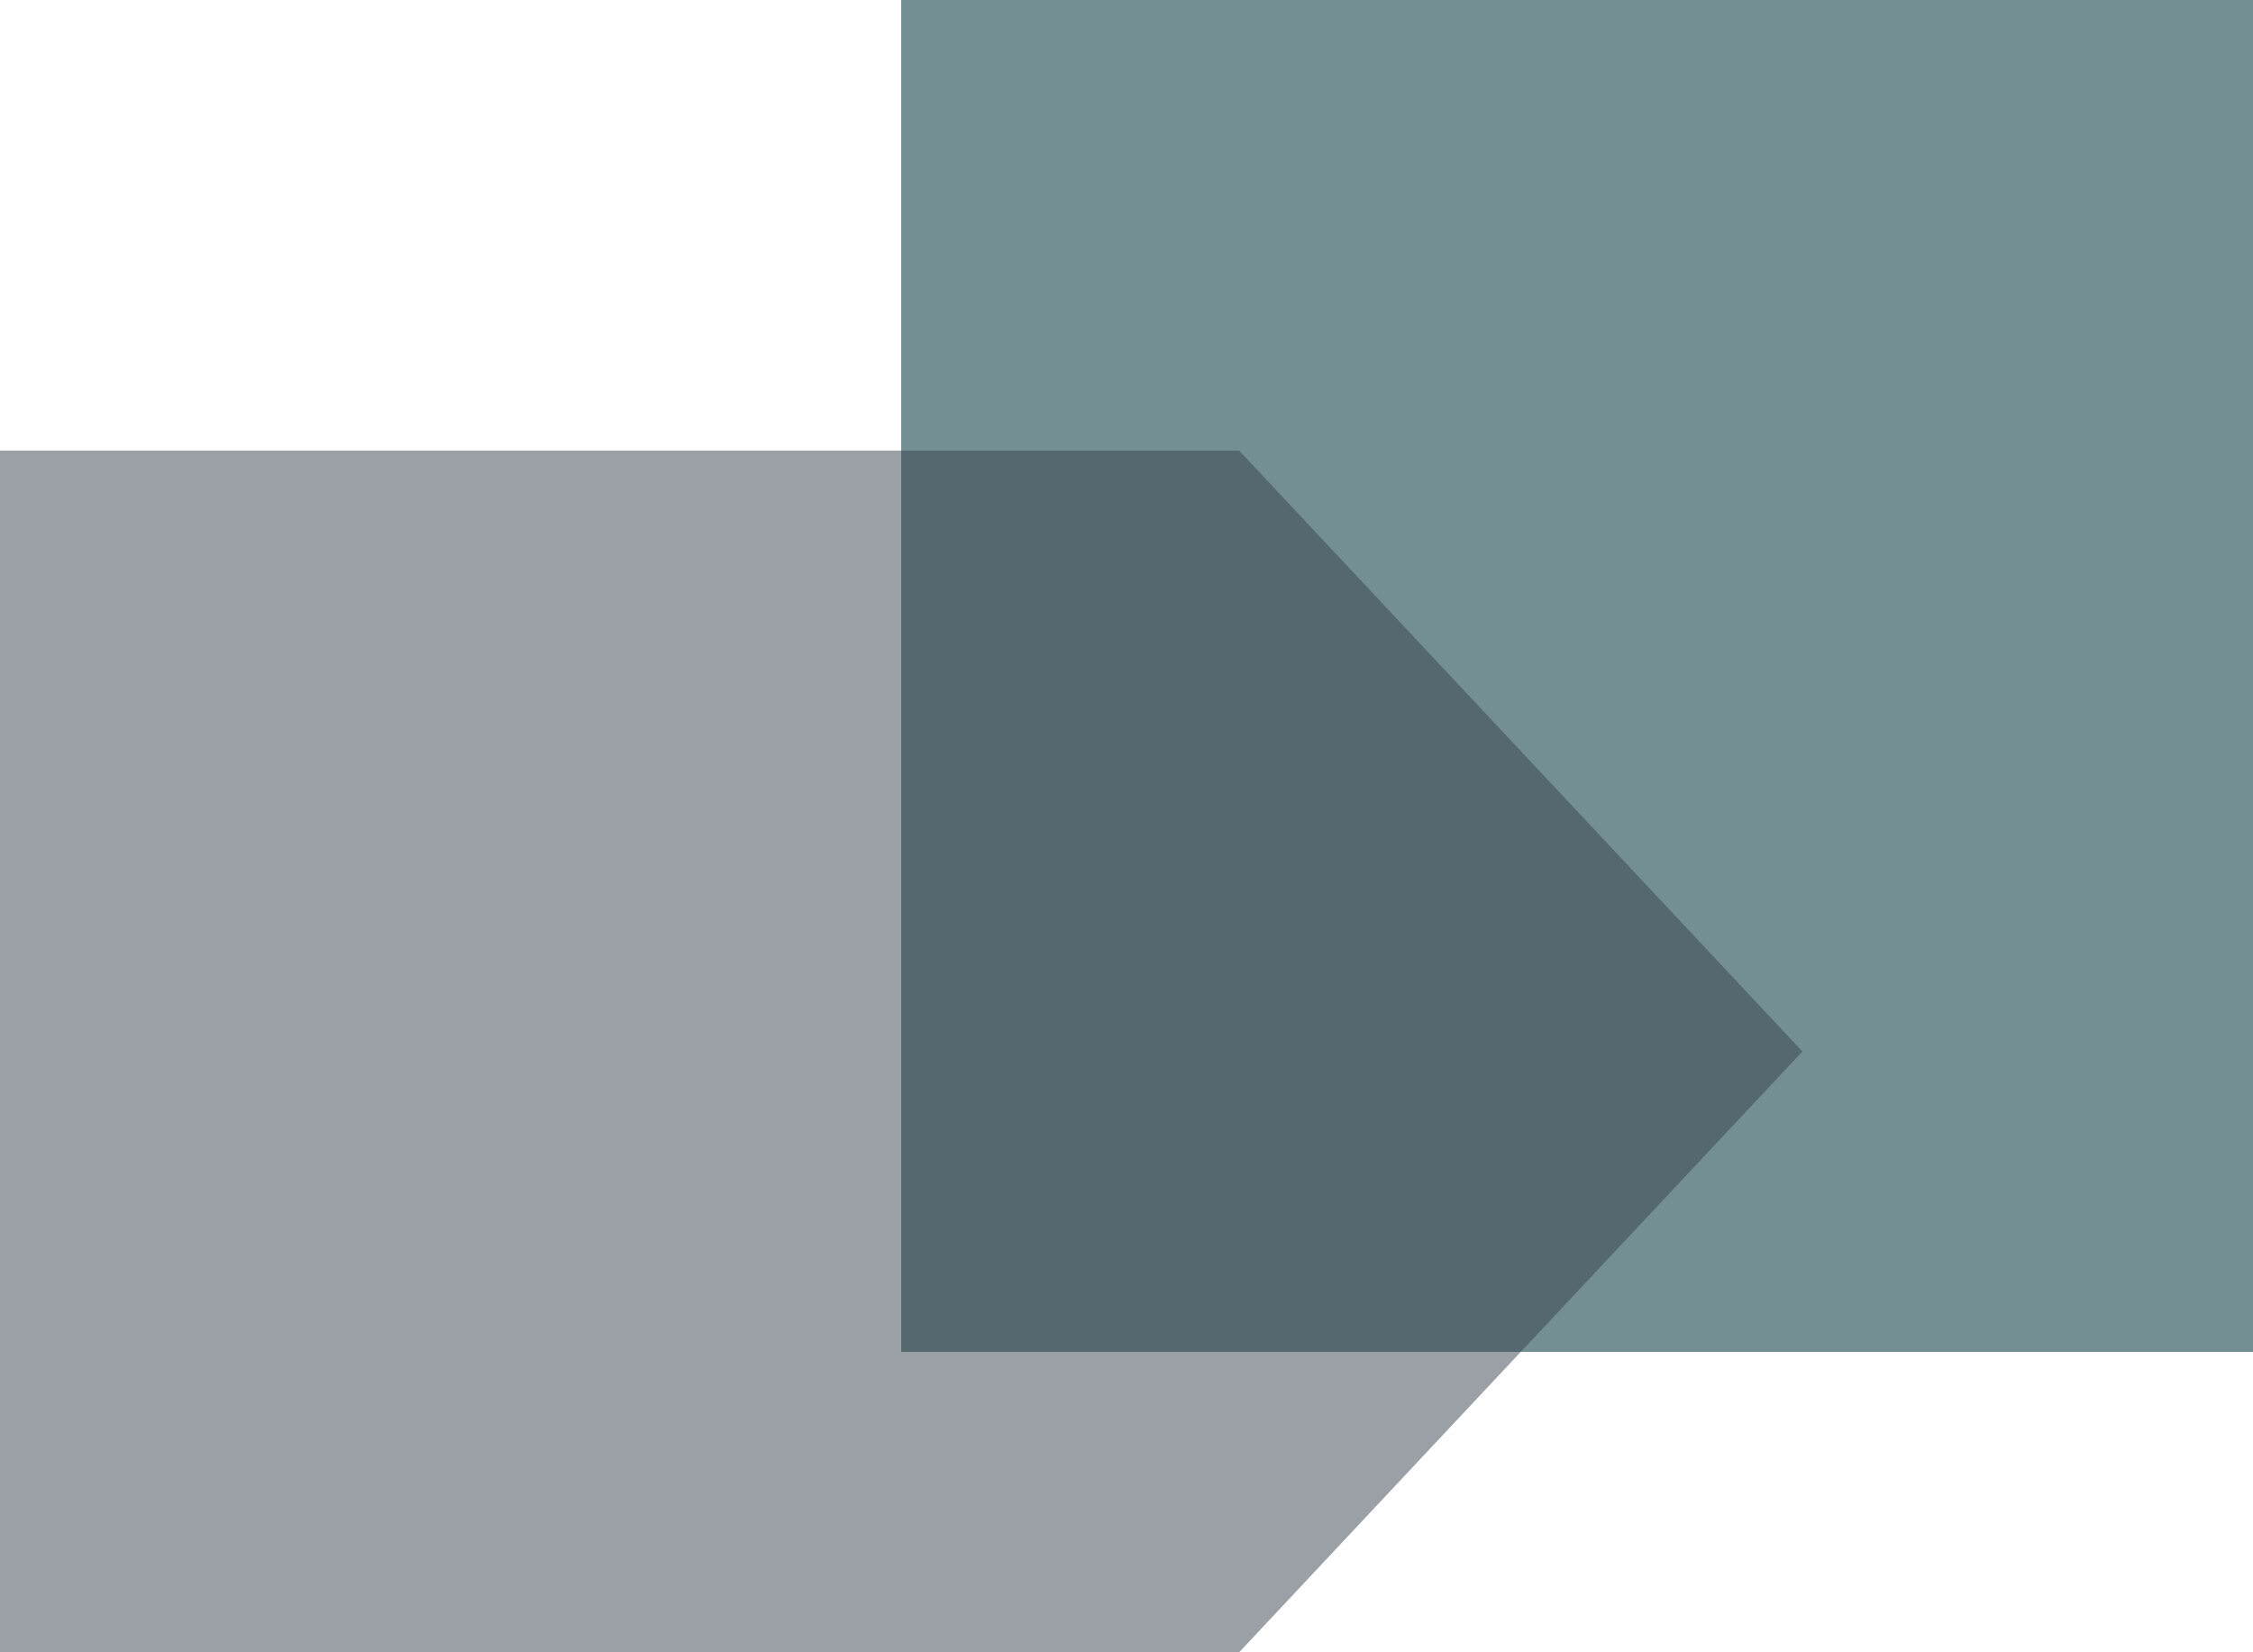 <svg width="15" height="11" viewBox="0 0 15 11" fill="none" xmlns="http://www.w3.org/2000/svg">
<rect x="6" width="9" height="9" fill="#738F93"/>
<path opacity="0.5" d="M0 11H8.25L12 7L8.25 3H0V11Z" fill="#39424E"/>
</svg>

